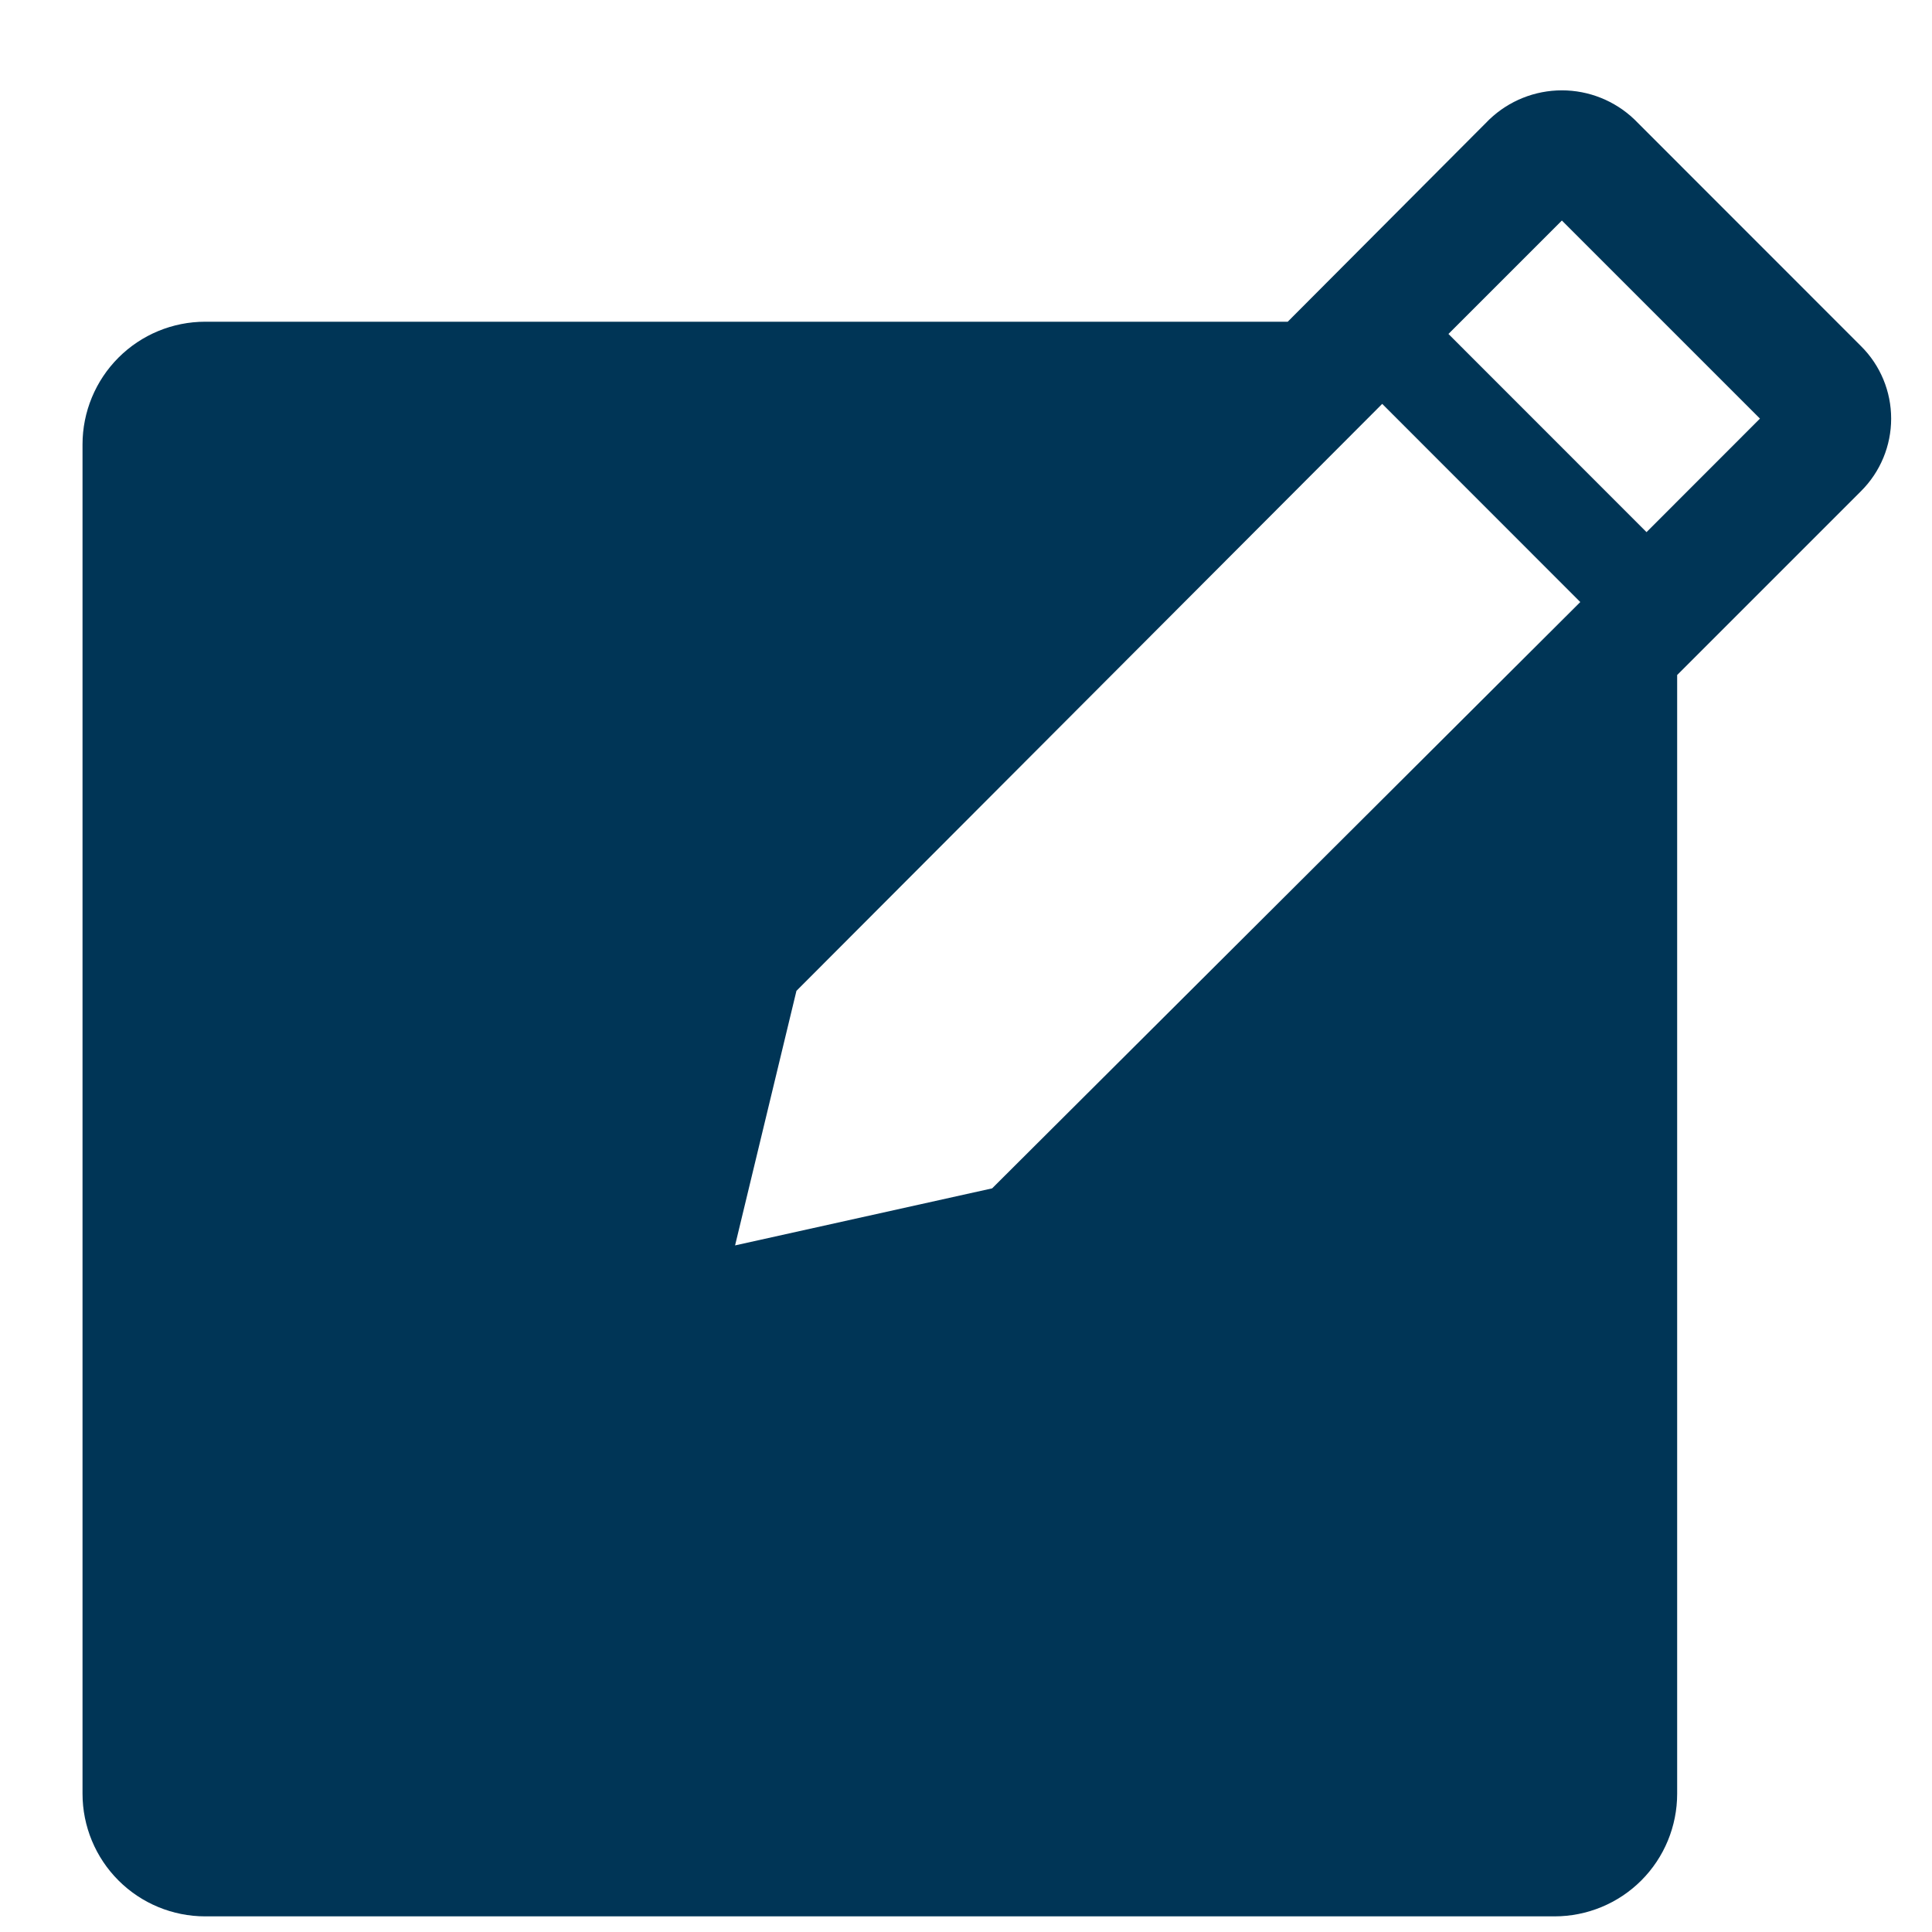 <svg width="21" height="21" viewBox="0 0 21 21" fill="none" xmlns="http://www.w3.org/2000/svg">
<path d="M20.23 3.764L17.764 1.297C17.552 1.095 17.27 0.982 16.977 0.982C16.684 0.982 16.402 1.095 16.19 1.297L13.997 3.497H2.23C1.877 3.497 1.538 3.637 1.288 3.887C1.038 4.137 0.897 4.477 0.897 4.83V19.497C0.897 19.851 1.038 20.19 1.288 20.44C1.538 20.69 1.877 20.83 2.23 20.83H16.897C17.251 20.83 17.59 20.69 17.84 20.44C18.09 20.19 18.23 19.851 18.23 19.497V7.337L20.23 5.337C20.439 5.128 20.556 4.845 20.556 4.55C20.556 4.255 20.439 3.972 20.23 3.764ZM10.784 12.917L7.99 13.537L8.657 10.77L15.024 4.39L17.177 6.544L10.784 12.917ZM17.897 5.784L15.744 3.63L16.977 2.397L19.13 4.55L17.897 5.784Z" fill="#003556"/>
</svg>
